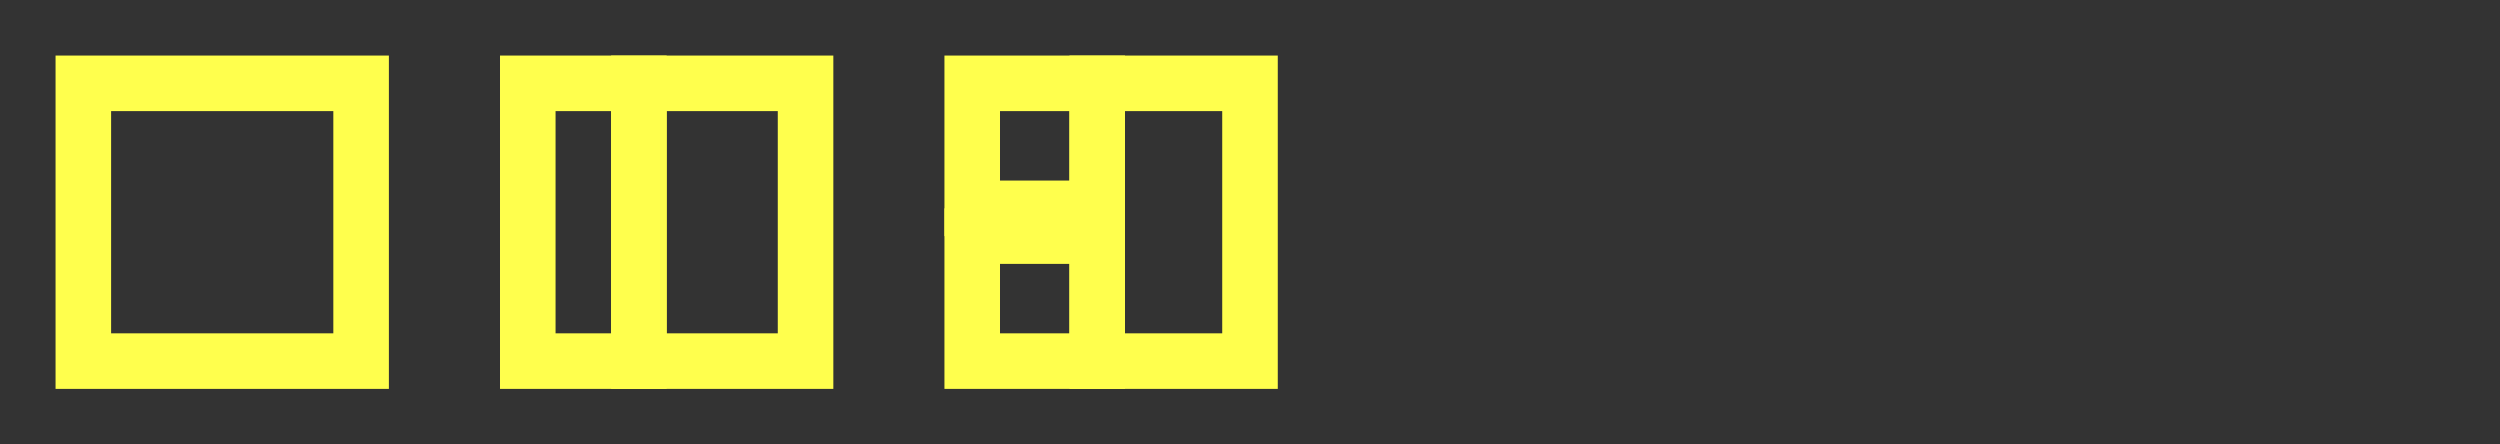 <?xml version="1.0" encoding="UTF-8" standalone="no"?>
<!-- Created with Inkscape (http://www.inkscape.org/) -->

<svg
   xmlns:dc="http://purl.org/dc/elements/1.1/"
   xmlns:cc="http://creativecommons.org/ns#"
   xmlns:rdf="http://www.w3.org/1999/02/22-rdf-syntax-ns#"
   xmlns:svg="http://www.w3.org/2000/svg"
   xmlns="http://www.w3.org/2000/svg"
   xmlns:sodipodi="http://sodipodi.sourceforge.net/DTD/sodipodi-0.dtd"
   xmlns:inkscape="http://www.inkscape.org/namespaces/inkscape"
   width="180"
   height="32"
   id="svg2"
   version="1.1"
   inkscape:version="0.47 r22583"
   sodipodi:docname="New document 1">
  <rect width="100%" height="100%" fill="#333333" stroke="none"/>
  <defs
     id="defs4">
    <inkscape:perspective
       sodipodi:type="inkscape:persp3d"
       inkscape:vp_x="0 : 526.18109 : 1"
       inkscape:vp_y="0 : 1000 : 0"
       inkscape:vp_z="744.09448 : 526.18109 : 1"
       inkscape:persp3d-origin="372.04724 : 350.78739 : 1"
       id="perspective10" />
  </defs>
  <sodipodi:namedview
     id="base"
     pagecolor="#ffffff"
     bordercolor="#666666"
     borderopacity="1.0"
     inkscape:pageopacity="0.0"
     inkscape:pageshadow="2"
     inkscape:zoom="11.313708"
     inkscape:cx="62.403883"
     inkscape:cy="23.51136"
     inkscape:document-units="px"
     inkscape:current-layer="layer2"
     showgrid="true"
     showguides="true"
     inkscape:guide-bbox="true"
     inkscape:snap-global="true"
     inkscape:window-width="1440"
     inkscape:window-height="825"
     inkscape:window-x="0"
     inkscape:window-y="24"
     inkscape:window-maximized="1">
    <sodipodi:guide
       orientation="1,0"
       position="32,-2.458"
       id="guide2818" />
    <sodipodi:guide
       orientation="1,0"
       position="64,-30.483"
       id="guide2820" />
    <inkscape:grid
       type="xygrid"
       id="grid3600"
       empspacing="1"
       visible="true"
       enabled="true"
       snapvisiblegridlinesonly="true"
       dotted="true" />
  </sodipodi:namedview>
  <g
     inkscape:label="Layer 1"
     inkscape:groupmode="layer"
     id="layer1"
     transform="translate(0,-1020.362)">
    <rect
       style="opacity:1;fill:none;stroke:#ffff4d;stroke-width:4;stroke-linecap:butt;stroke-miterlimit:4;stroke-opacity:1;stroke-dasharray:none;stroke-dashoffset:0"
       id="rect2816"
       width="20"
       height="20"
       x="6"
       y="1026.362" />
    <rect
       y="1026.362"
       x="46"
       height="20"
       width="12"
       id="rect3596"
       style="fill:none;stroke:#ffff4d;stroke-width:4;stroke-linecap:butt;stroke-miterlimit:4;stroke-opacity:1;stroke-dasharray:none;stroke-dashoffset:0" />
    <rect
       style="fill:none;stroke:#ffff4d;stroke-width:4;stroke-linecap:butt;stroke-miterlimit:4;stroke-opacity:1;stroke-dasharray:none;stroke-dashoffset:0"
       id="rect3598"
       width="8"
       height="20"
       x="38"
       y="1026.362" />
    <rect
       style="fill:none;stroke:#ffff4d;stroke-width:4;stroke-linecap:butt;stroke-miterlimit:4;stroke-opacity:1;stroke-dasharray:none;stroke-dashoffset:0"
       id="rect3602"
       width="11"
       height="20"
       x="79"
       y="1026.362" />
    <rect
       y="1037.362"
       x="70"
       height="9"
       width="9"
       id="rect3604"
       style="fill:none;stroke:#ffff4d;stroke-width:4;stroke-linecap:butt;stroke-miterlimit:4;stroke-opacity:1;stroke-dasharray:none;stroke-dashoffset:0" />
    <rect
       style="fill:none;stroke:#ffff4d;stroke-width:4;stroke-linecap:butt;stroke-miterlimit:4;stroke-opacity:1;stroke-dasharray:none;stroke-dashoffset:0"
       id="rect3606"
       width="9"
       height="9"
       x="70"
       y="1026.362" />
  </g>
  <g
     inkscape:groupmode="layer"
     id="layer2"
     inkscape:label="sel"
     style="display:inline">
    <rect
       transform="translate(0,-1020.362)"
       style="fill:#000000;fill-opacity:0;stroke:#ffff4d;stroke-width:0;stroke-linecap:butt;stroke-miterlimit:4;stroke-opacity:1;stroke-dasharray:none;stroke-dashoffset:0"
       id="rect3610"
       width="32"
       height="32"
       x="0"
       y="1020.362"
       inkscape:export-filename="/home/km/Projects/nonolith/pixelpulse/img/sidegraph-layout-0.png"
       inkscape:export-xdpi="90"
       inkscape:export-ydpi="90" />
    <rect
       transform="translate(0,-1020.362)"
       y="1020.362"
       x="32"
       height="32"
       width="32"
       id="rect3612"
       style="fill:#000000;fill-opacity:0;stroke:#ffff4d;stroke-width:0;stroke-linecap:butt;stroke-miterlimit:4;stroke-opacity:1;stroke-dasharray:none;stroke-dashoffset:0"
       inkscape:export-filename="/home/km/Projects/nonolith/pixelpulse/img/sidegraph-layout-1.png"
       inkscape:export-xdpi="90"
       inkscape:export-ydpi="90" />
    <rect
       transform="translate(0,-1020.362)"
       style="fill:#000000;fill-opacity:0;stroke:#ffff4d;stroke-width:0;stroke-linecap:butt;stroke-miterlimit:4;stroke-opacity:1;stroke-dasharray:none;stroke-dashoffset:0"
       id="rect3614"
       width="32"
       height="32"
       x="64"
       y="1020.362"
       inkscape:export-filename="/home/km/Projects/nonolith/pixelpulse/img/sidegraph-layout-2.png"
       inkscape:export-xdpi="90"
       inkscape:export-ydpi="90" />
  </g>
</svg>
